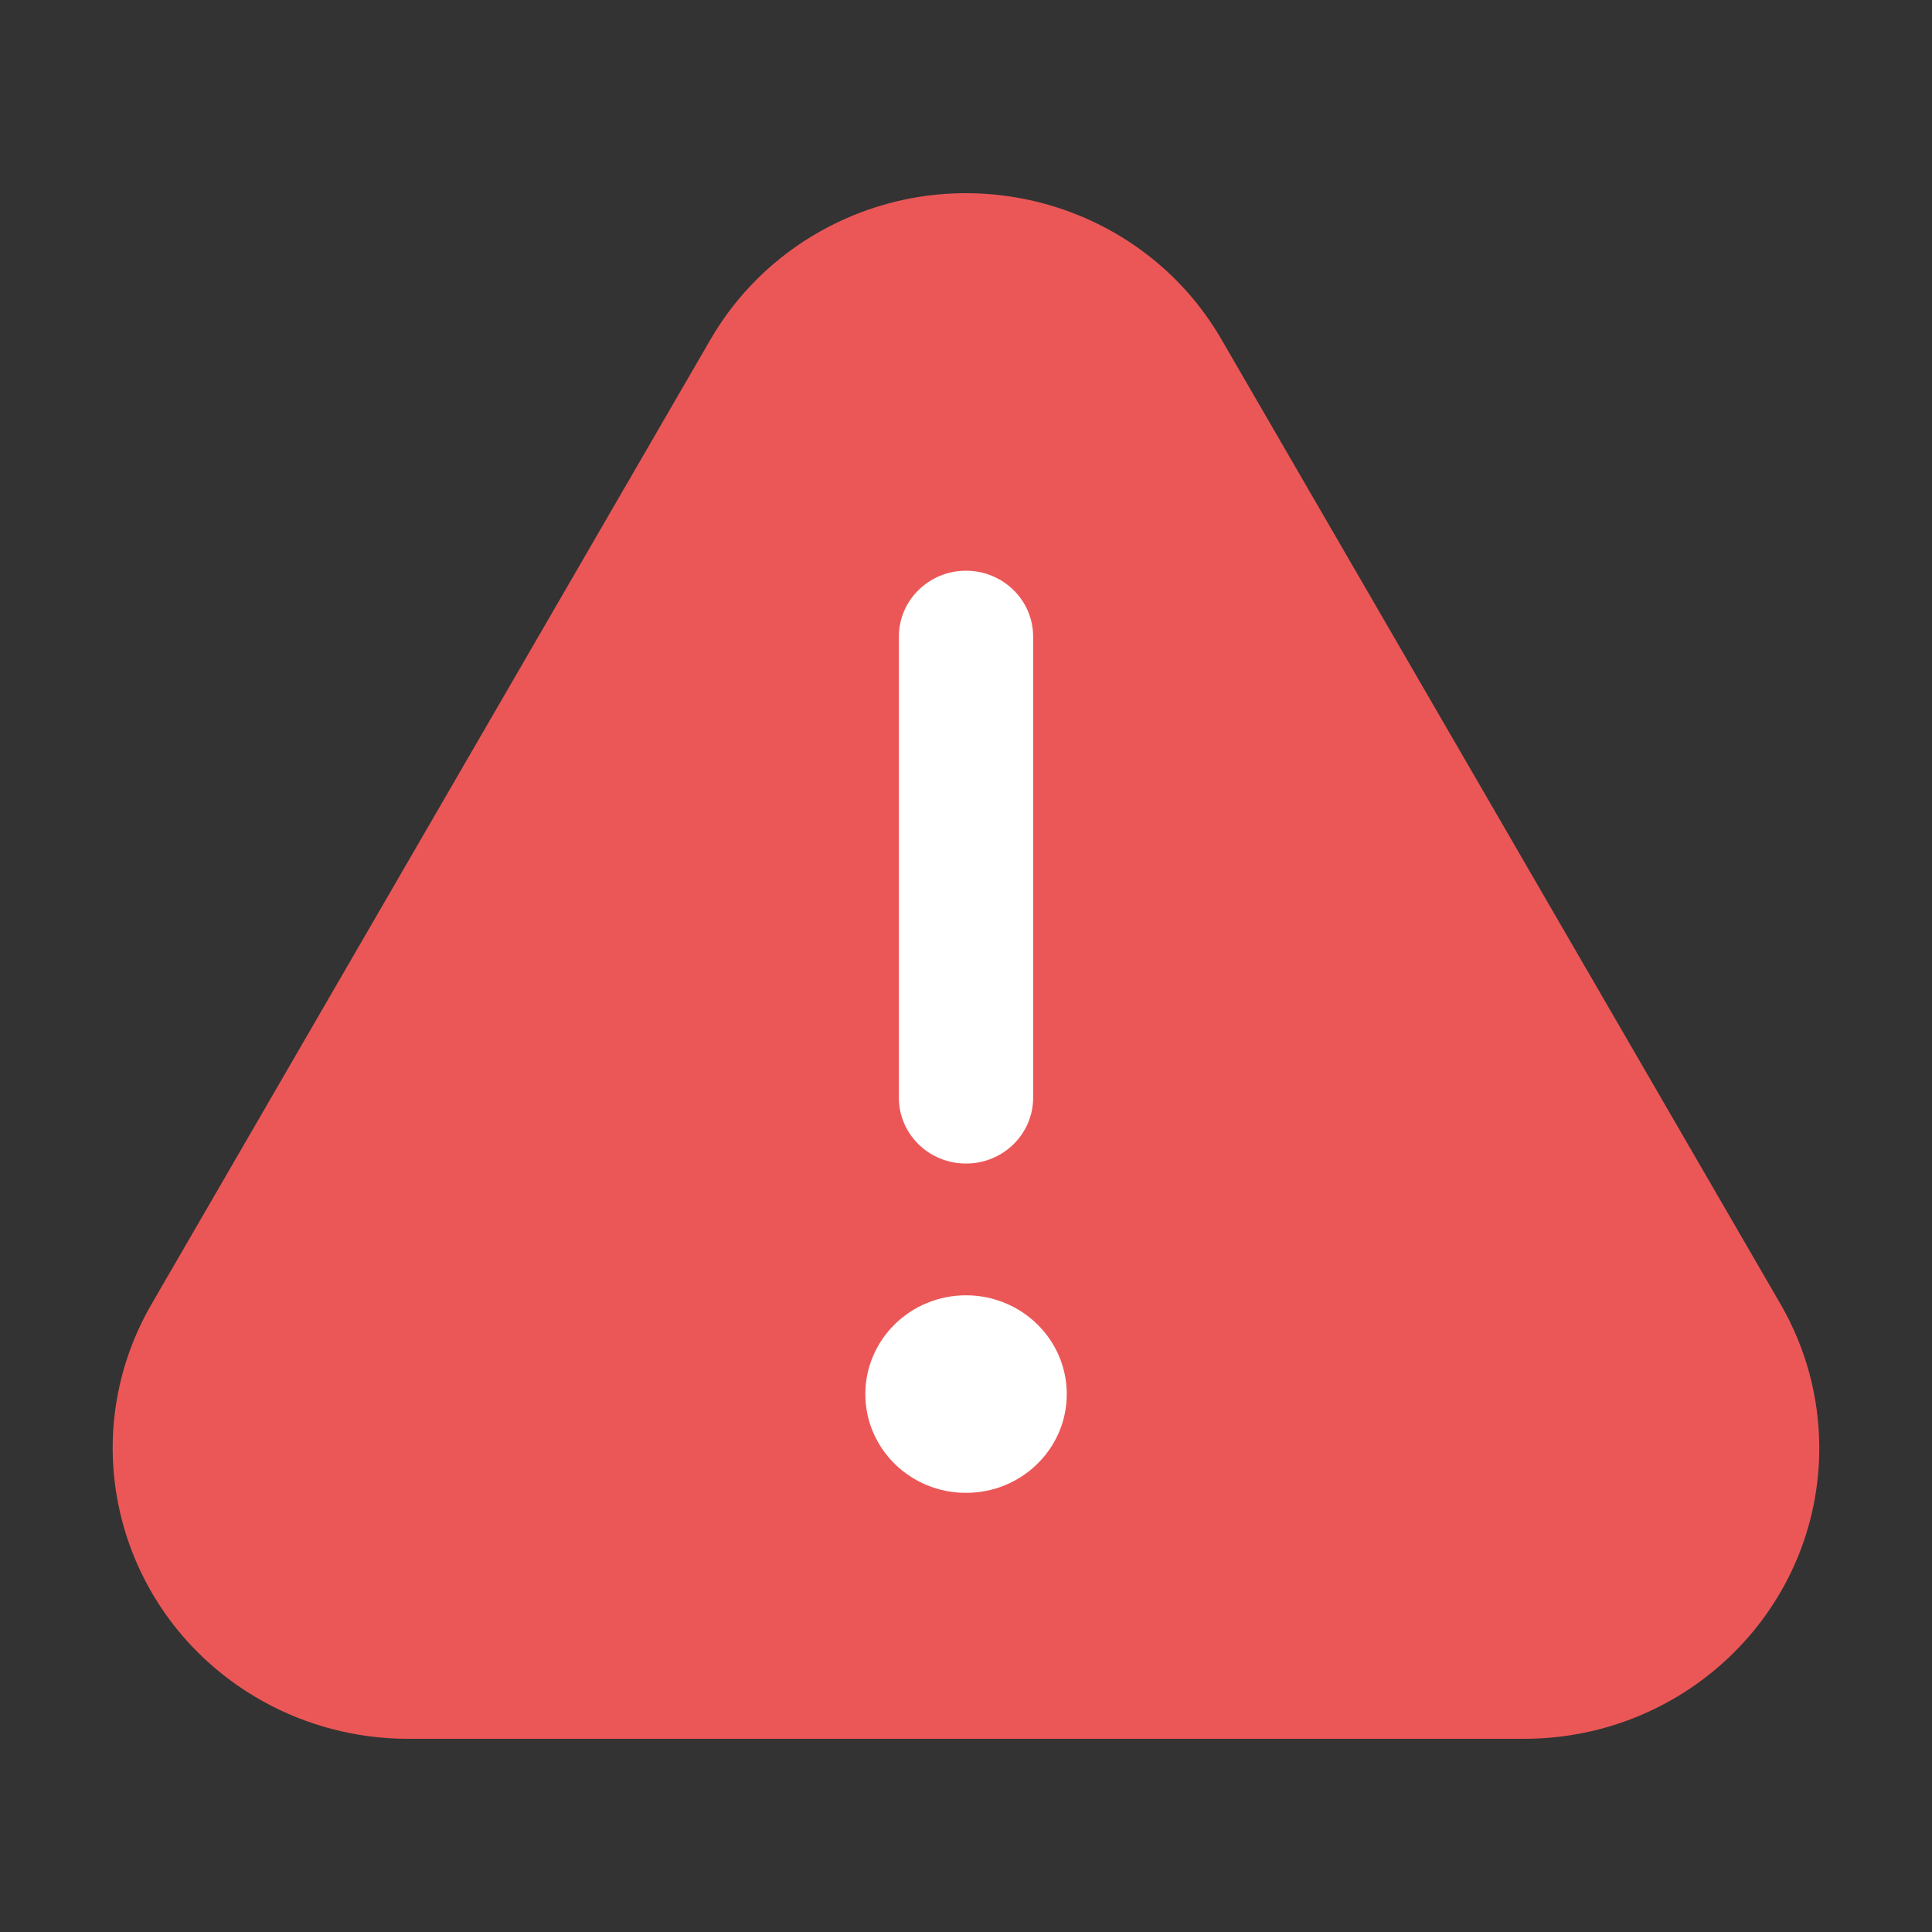 <svg width="20" height="20" viewBox="0 0 20 20" fill="none" xmlns="http://www.w3.org/2000/svg">
<rect x="0" y="0" width="20" height="20" fill="#333333" stroke="none"/>
<path fill-rule="evenodd" clip-rule="evenodd" d="M17.999 13.75L12.21 3.761L12.21 3.761C11.515 2.563 9.962 2.145 8.741 2.828C8.345 3.049 8.016 3.372 7.79 3.761L2.002 13.75C1.303 14.954 1.732 16.486 2.96 17.172C3.341 17.385 3.773 17.498 4.212 17.5H15.789C17.201 17.493 18.34 16.364 18.333 14.978C18.331 14.547 18.216 14.124 17.999 13.75L17.999 13.75Z" fill="#EB5757" stroke="#EB5757"/>
<path fill-rule="evenodd" clip-rule="evenodd" d="M9.305 6.59V6.59C9.305 6.214 9.616 5.908 10 5.908H10C10.384 5.908 10.695 6.214 10.695 6.59V11.363C10.695 11.74 10.384 12.045 10 12.045C9.616 12.045 9.305 11.74 9.305 11.363L9.305 6.59ZM10 15.454H10C9.424 15.454 8.958 14.997 8.958 14.432C8.958 13.867 9.424 13.409 10 13.409C10.576 13.409 11.043 13.867 11.043 14.432C11.043 14.997 10.576 15.454 10 15.454H10Z" fill="white"/>
</svg>
